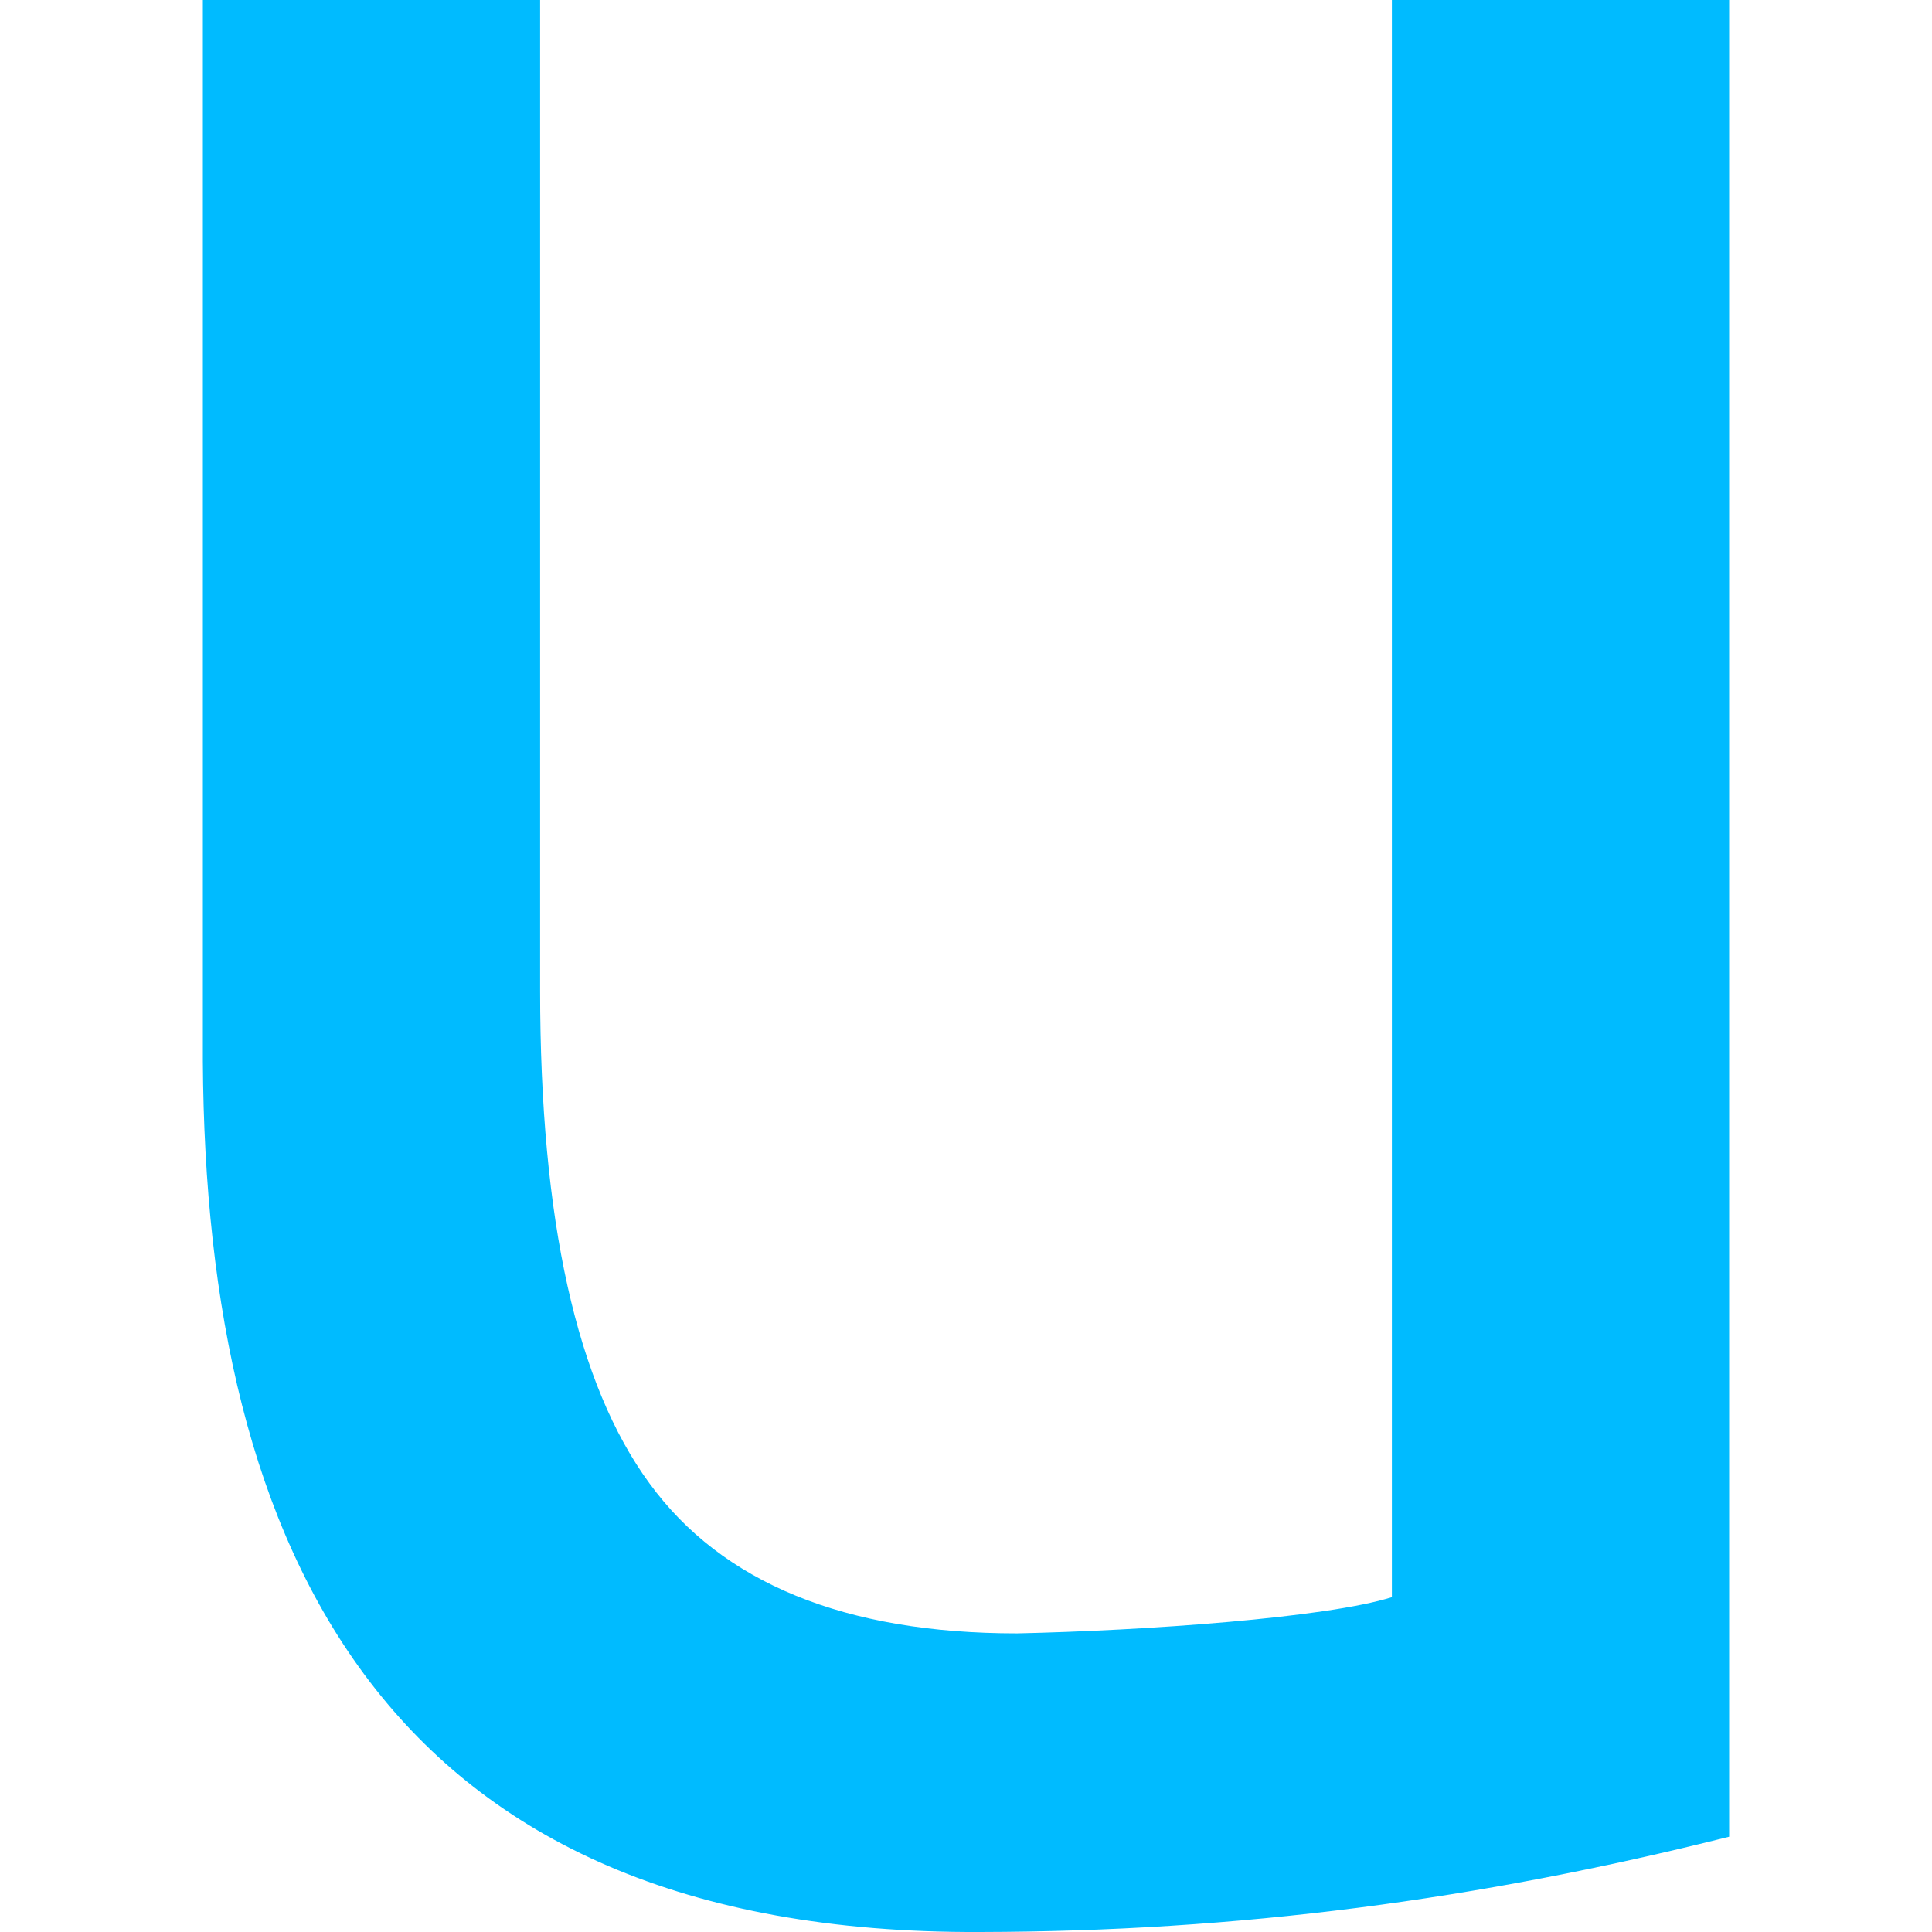 
<svg xmlns="http://www.w3.org/2000/svg" xmlns:xlink="http://www.w3.org/1999/xlink" width="16px" height="16px" viewBox="0 0 16 16" version="1.1">
<g id="surface1">
<path style=" stroke:none;fill-rule:nonzero;fill:#00bbff;fill-opacity:1;" d="M 1.68 0 L 4.473 0 L 4.473 8.203 C 4.473 10.109 4.777 11.465 5.379 12.285 C 5.98 13.109 6.996 13.527 8.422 13.527 C 9.484 13.504 10.984 13.398 11.527 13.227 L 11.527 0 L 14.32 0 L 14.32 15.211 C 12.238 15.734 10.258 15.996 8.117 16 C 3.199 16.023 1.703 12.855 1.68 8.789 Z M 1.68 0 "/>
</g>
</svg>
